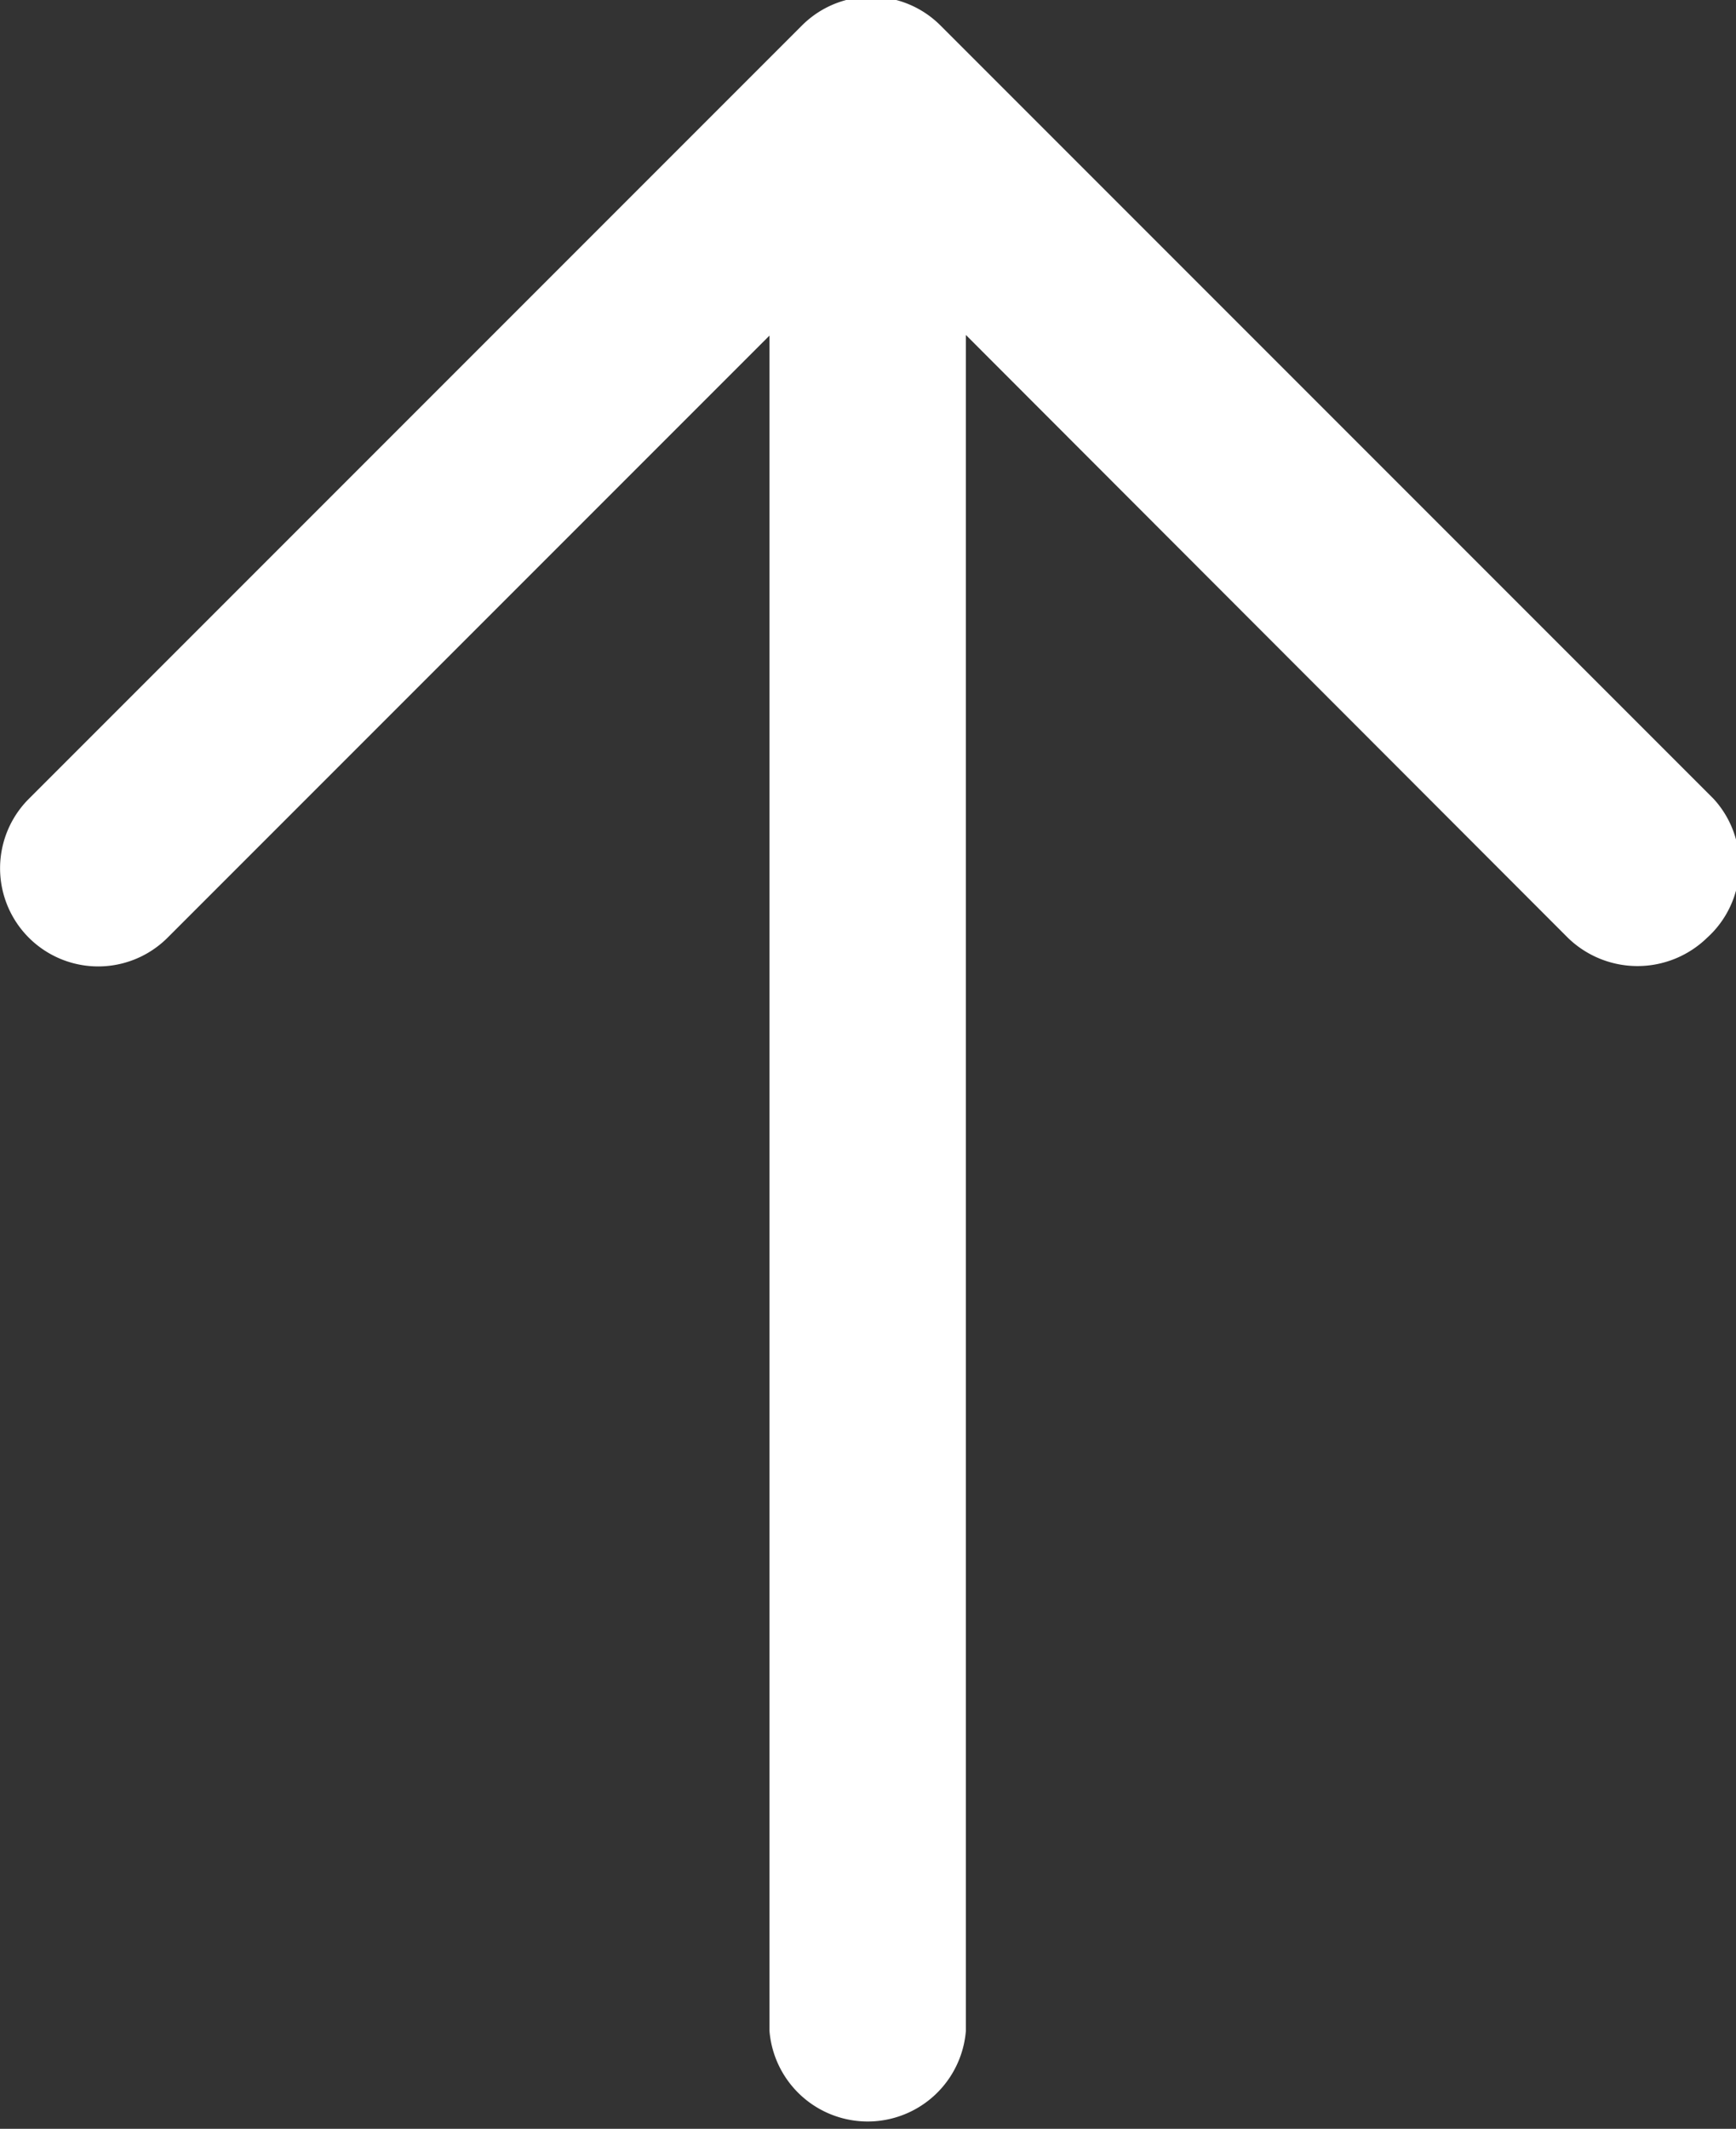 <svg xmlns="http://www.w3.org/2000/svg" viewBox="0 0 26.96 33.05"><rect x="0" y="0" width="26.96" height="33.05" fill="#333333" stroke="none"/><defs><style>.cls-1{fill:#fff;}</style></defs><g id="Layer_2" data-name="Layer 2"><g id="Layer_1-2" data-name="Layer 1"><path class="cls-1" d="M26.51,14.56a1.55,1.55,0,0,1-2.16,0L15,5.2V31.53a1.53,1.53,0,0,1-3.05,0V5.21L2.6,14.56A1.52,1.52,0,0,1,.45,12.4l12-12a1.52,1.52,0,0,1,2.16,0l12,12A1.52,1.52,0,0,1,26.51,14.56Z"/></g></g></svg>